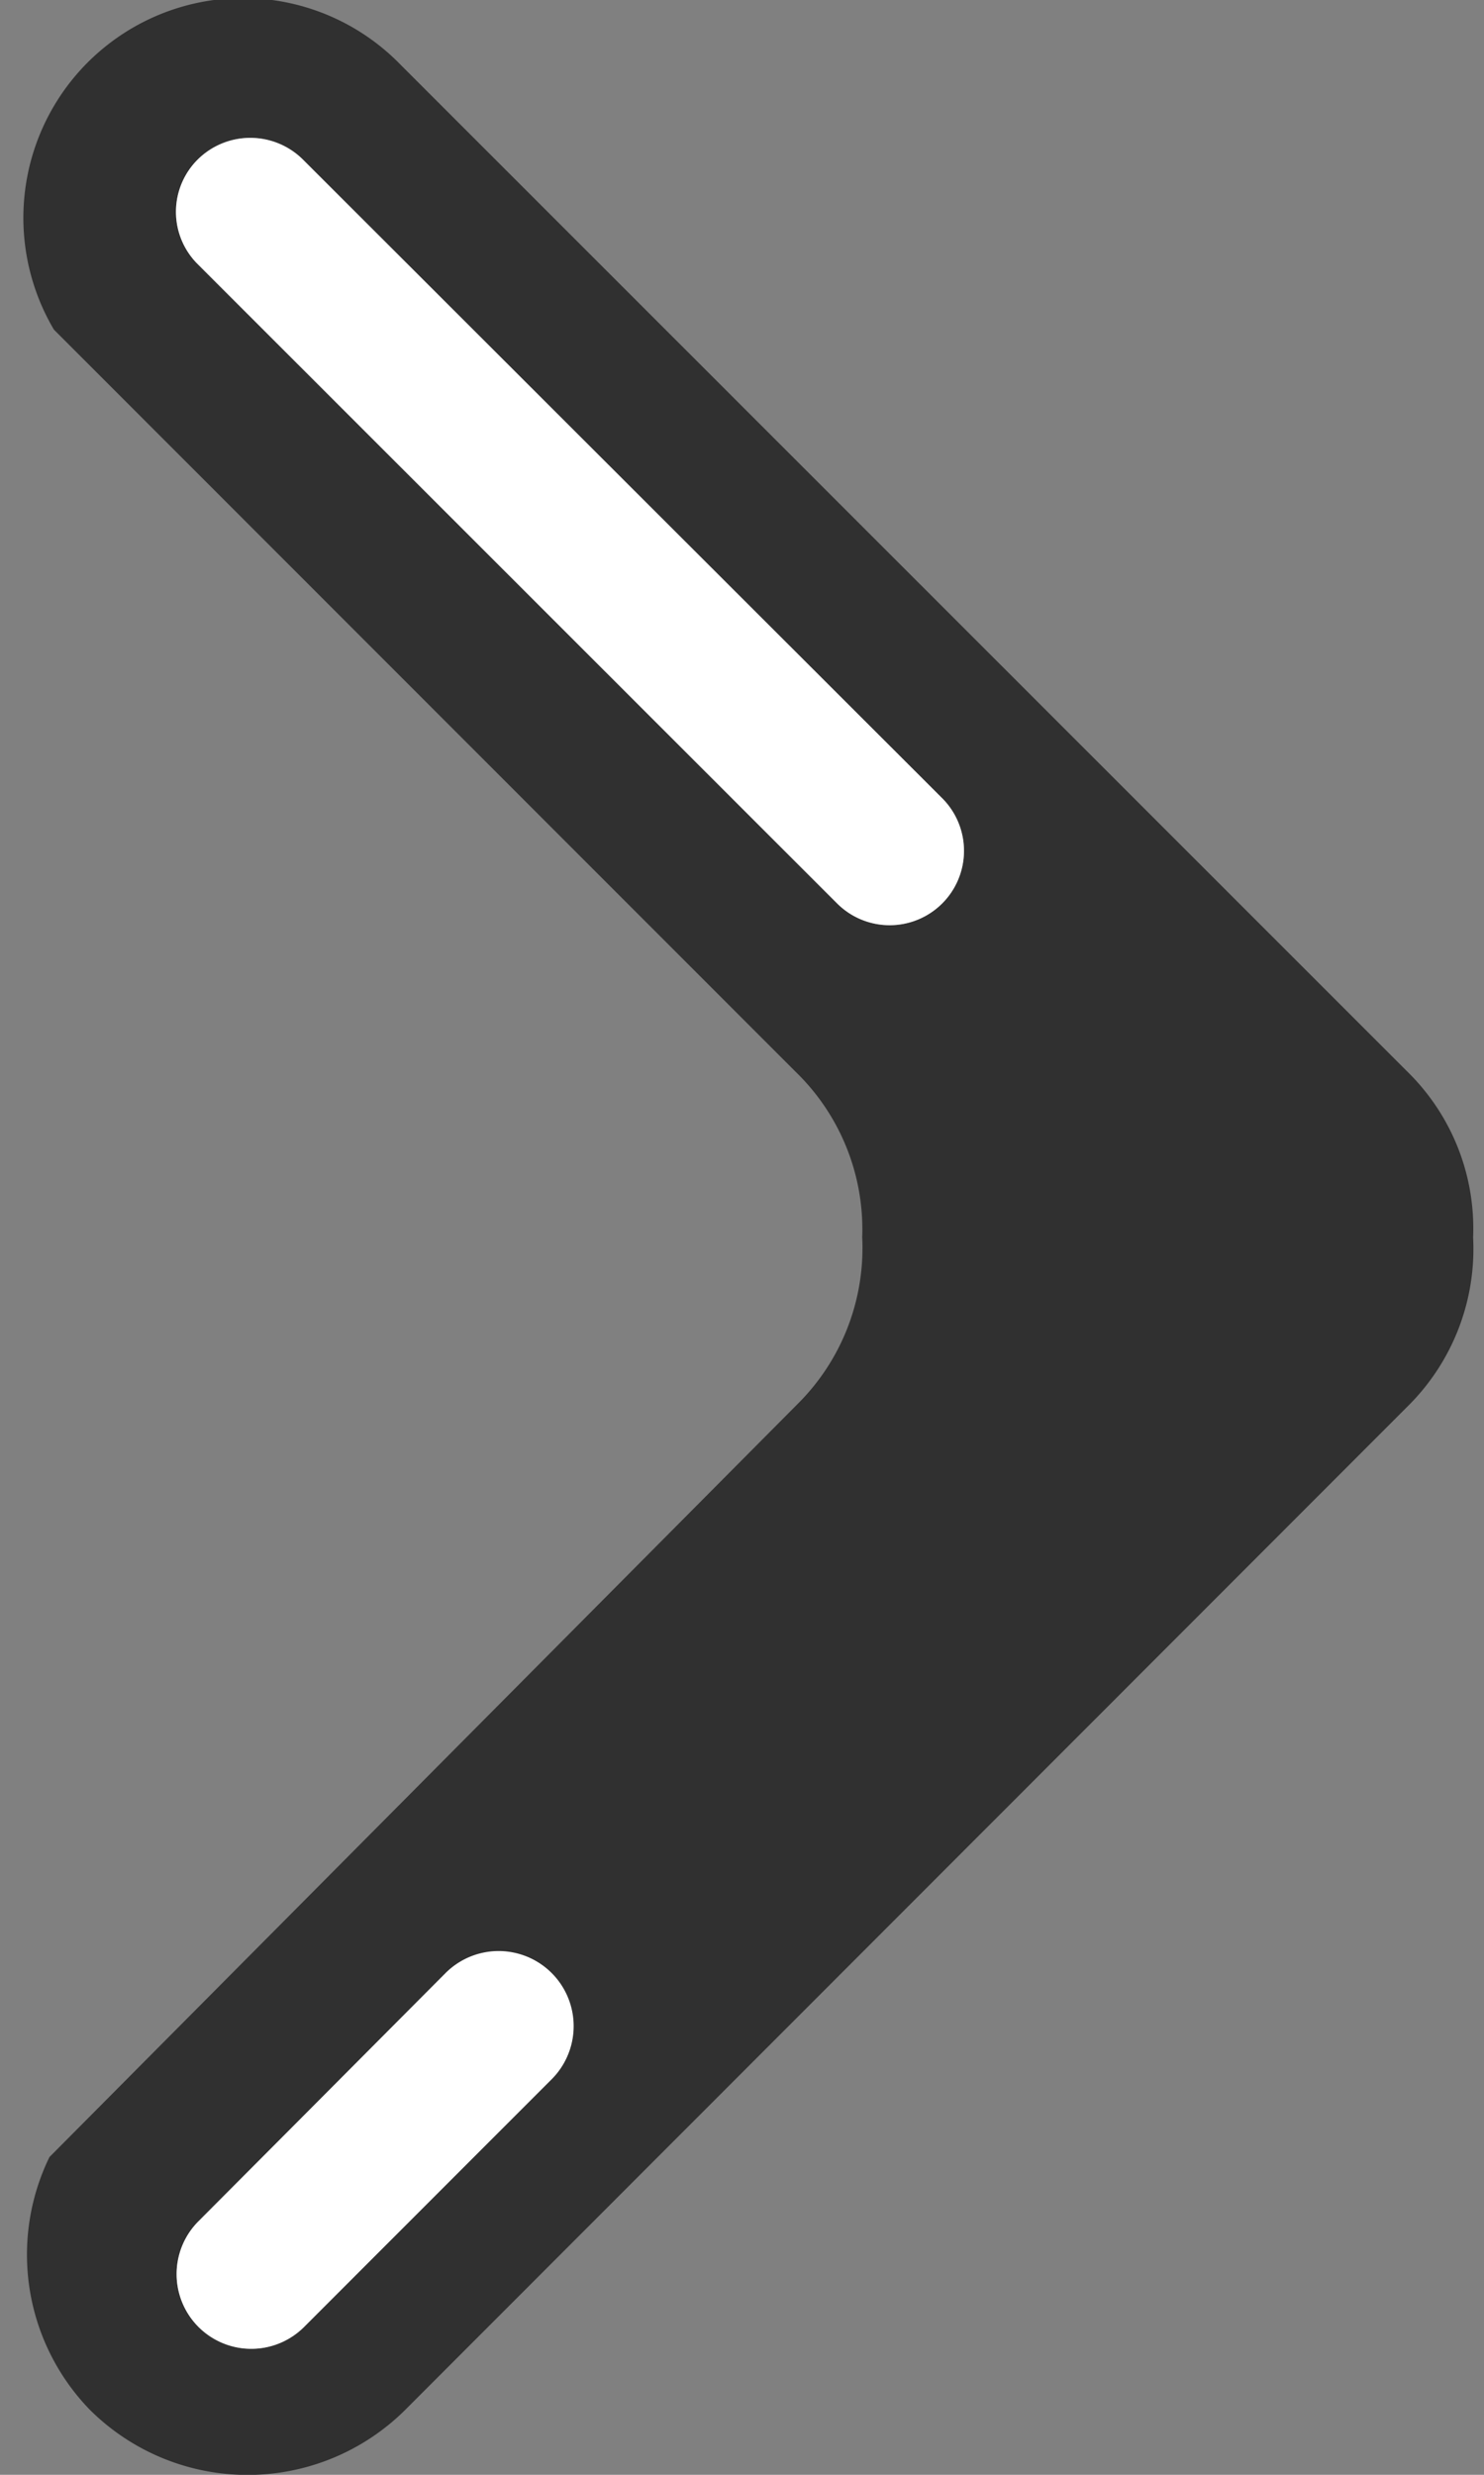 <svg xmlns="http://www.w3.org/2000/svg" viewBox="0 0 30 50"><rect x="0" y="0" width="30" height="50" fill="#808080" stroke="none"/><defs><style>.cls-1{fill:#303030;}.cls-2{fill:#fff;}</style></defs><title>sldr_arw</title><g id="slider"><g id="right-2" data-name="right"><path class="cls-1" d="M1.82,48.69a4.52,4.52,0,0,0,6.37,0l20.29-20.3A4.47,4.47,0,0,0,29.78,25,4.43,4.43,0,0,0,28.5,21.7L8.09,1.3a4.44,4.44,0,0,0-7,5.36l15,15A4.43,4.43,0,0,1,17.43,25a4.44,4.44,0,0,1-1.3,3.36L1,43.58A4.5,4.5,0,0,0,1.82,48.69Zm15.1-30.44L4,5.34A1.49,1.49,0,0,1,4,3.22a1.51,1.51,0,0,1,2.12,0L19.05,16.13a1.5,1.5,0,0,1-2.13,2.12ZM4,44.89l5-5A1.5,1.5,0,0,1,11.16,42l-5,5A1.5,1.5,0,1,1,4,44.89Z"/><path class="cls-2" d="M4,5.34A1.49,1.49,0,0,1,4,3.22a1.51,1.51,0,0,1,2.12,0L19.05,16.13a1.5,1.5,0,0,1-2.13,2.12Z"/><path class="cls-2" d="M9,39.87A1.5,1.5,0,0,1,11.16,42l-5,5A1.5,1.5,0,1,1,4,44.89Z"/></g></g></svg>